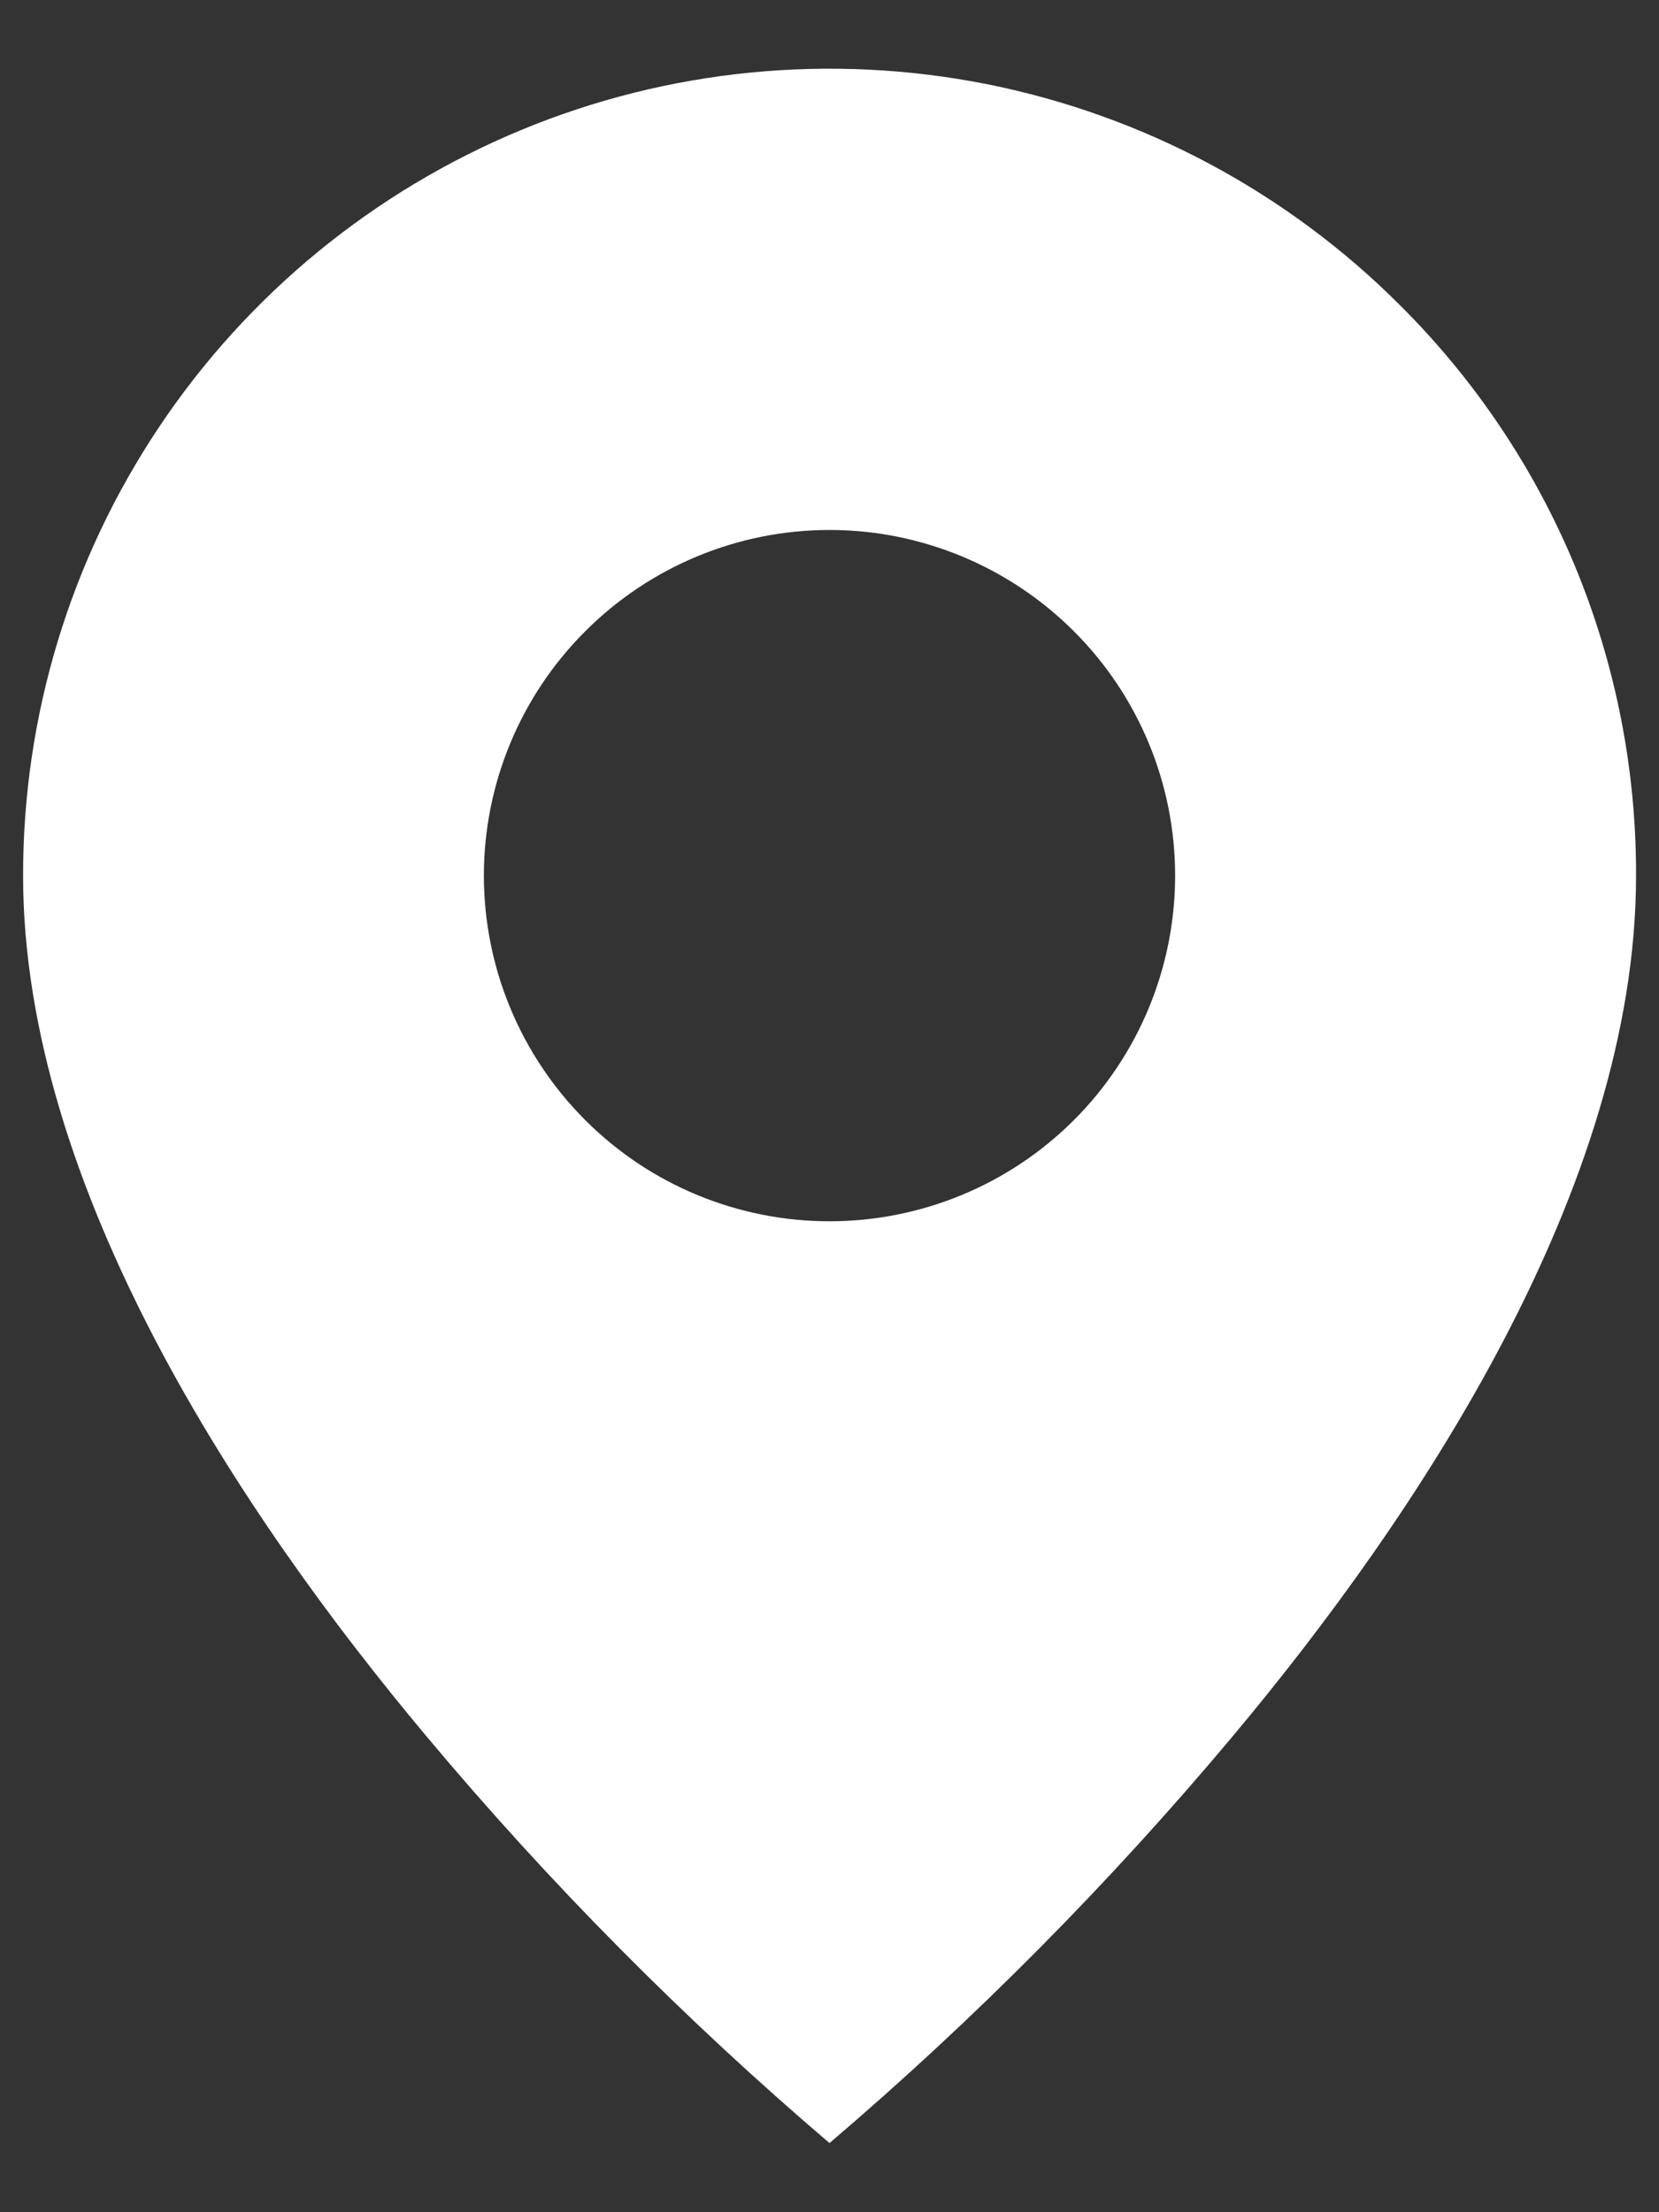 <svg width="12" height="16" viewBox="0 0 12 16" fill="white" xmlns="http://www.w3.org/2000/svg">
<rect x="0" y="0" width="12" height="16" fill="#333333" stroke="none"/>
<path d="M6 15.5C4.948 14.602 3.972 13.618 3.084 12.557C1.75 10.965 0.167 8.593 0.167 6.333C0.166 5.179 0.508 4.051 1.149 3.091C1.79 2.131 2.702 1.383 3.768 0.941C4.834 0.499 6.008 0.384 7.14 0.609C8.272 0.835 9.311 1.391 10.127 2.208C10.67 2.748 11.101 3.391 11.394 4.099C11.687 4.808 11.836 5.567 11.834 6.333C11.834 8.593 10.25 10.965 8.917 12.557C8.028 13.618 7.053 14.602 6 15.5ZM6 3.833C5.337 3.833 4.701 4.097 4.233 4.566C3.764 5.034 3.5 5.67 3.5 6.333C3.5 6.996 3.764 7.632 4.233 8.101C4.701 8.57 5.337 8.833 6 8.833C6.663 8.833 7.299 8.57 7.768 8.101C8.237 7.632 8.5 6.996 8.5 6.333C8.5 5.67 8.237 5.034 7.768 4.566C7.299 4.097 6.663 3.833 6 3.833Z" fill="white"/>
</svg>
